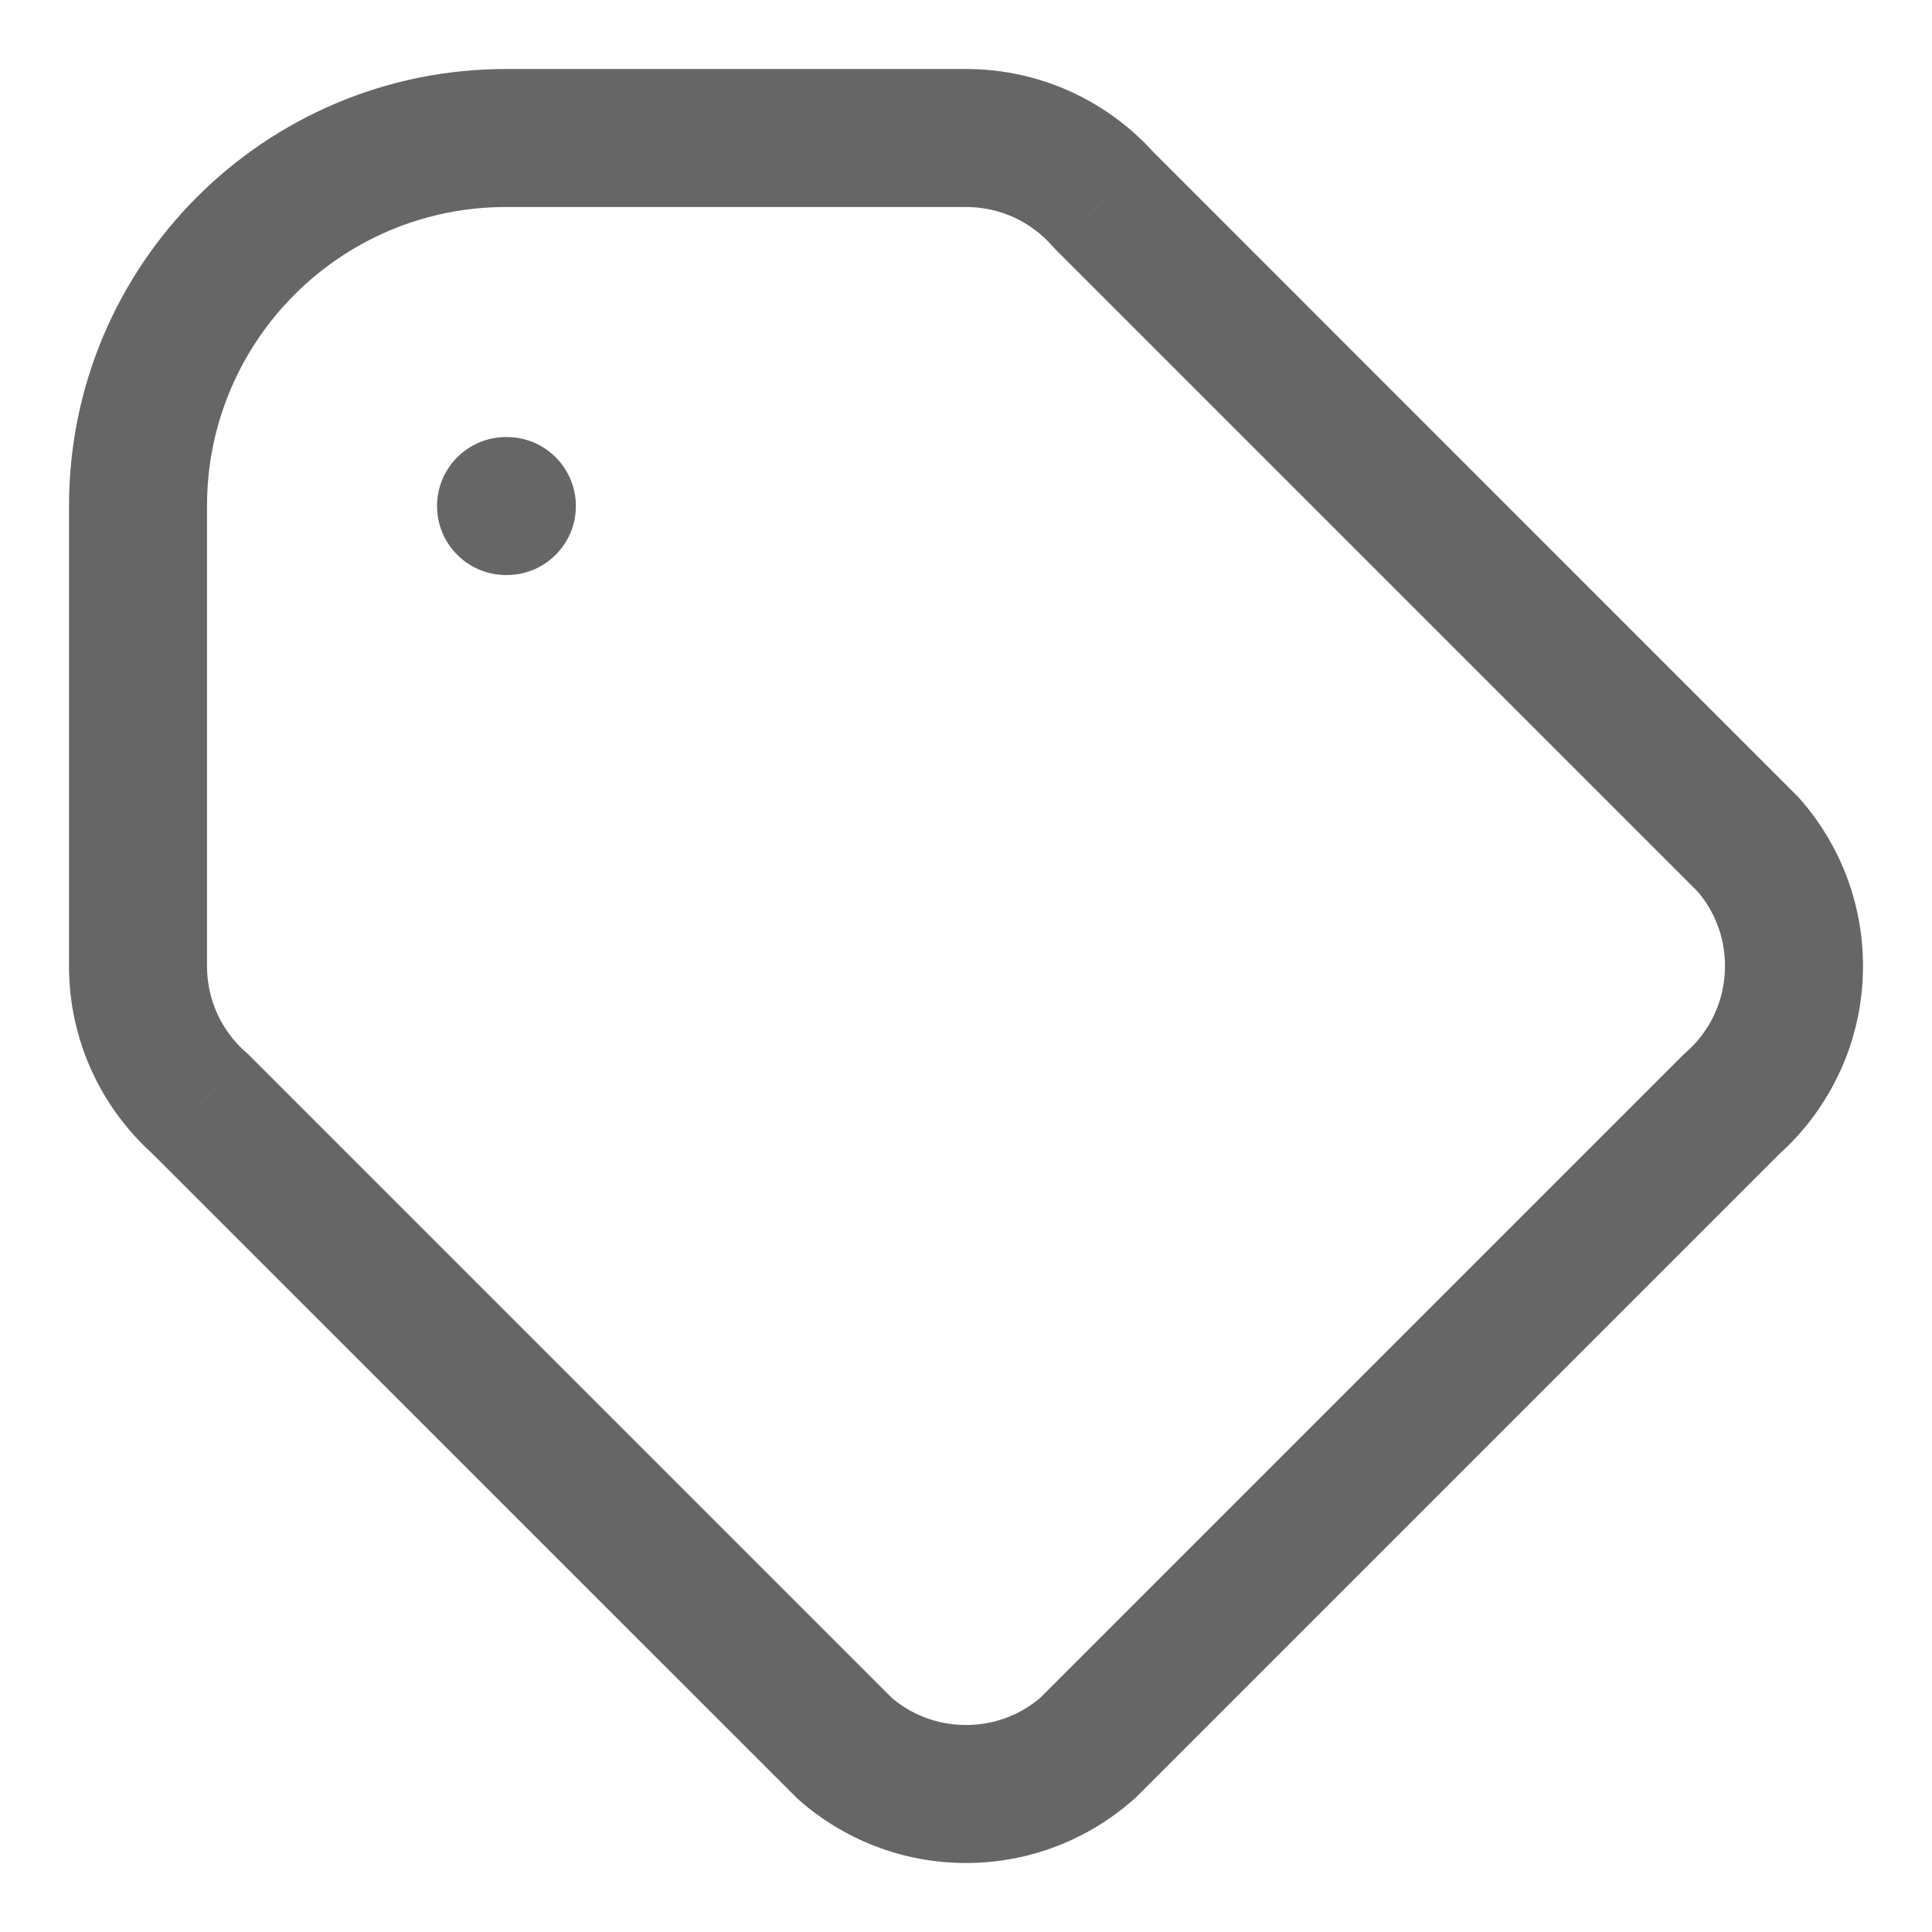 <svg width="14" height="14" viewBox="0 0 14 14" fill="none" xmlns="http://www.w3.org/2000/svg">
<path d="M8 1.451L7.625 1.782C7.632 1.79 7.639 1.798 7.646 1.805L8 1.451ZM12.549 8L12.218 7.625C12.21 7.632 12.202 7.639 12.195 7.646L12.549 8ZM12.667 6.118L13.041 5.787C13.035 5.779 13.028 5.772 13.02 5.765L12.667 6.118ZM6.118 12.667L5.765 13.02C5.772 13.028 5.779 13.035 5.787 13.041L6.118 12.667ZM7.882 12.667L8.213 13.041C8.221 13.035 8.228 13.028 8.236 13.02L7.882 12.667ZM1.451 8L1.805 7.646L1.794 7.635L1.782 7.625L1.451 8ZM3.667 3.167C3.391 3.167 3.167 3.391 3.167 3.667C3.167 3.943 3.391 4.167 3.667 4.167V3.167ZM3.673 4.167C3.949 4.167 4.173 3.943 4.173 3.667C4.173 3.391 3.949 3.167 3.673 3.167V4.167ZM1.5 3.667C1.5 2.47 2.47 1.5 3.667 1.5V0.5C1.918 0.5 0.5 1.918 0.5 3.667H1.5ZM1.5 7V3.667H0.5V7H1.5ZM3.667 1.5H7V0.5H3.667V1.5ZM7 1.5C7.249 1.5 7.472 1.608 7.625 1.782L8.375 1.121C8.04 0.741 7.548 0.5 7 0.5V1.5ZM12.5 7C12.5 7.249 12.392 7.472 12.218 7.625L12.88 8.375C13.259 8.04 13.5 7.548 13.5 7H12.5ZM12.292 6.449C12.422 6.596 12.5 6.788 12.5 7H13.5C13.5 6.535 13.326 6.11 13.041 5.787L12.292 6.449ZM7 12.5C6.788 12.5 6.596 12.422 6.449 12.292L5.787 13.041C6.11 13.326 6.535 13.5 7 13.5V12.5ZM7.551 12.292C7.404 12.422 7.212 12.5 7 12.5V13.5C7.465 13.5 7.89 13.326 8.213 13.041L7.551 12.292ZM1.782 7.625C1.608 7.472 1.5 7.249 1.5 7H0.5C0.5 7.548 0.741 8.04 1.121 8.375L1.782 7.625ZM7.646 1.805L12.313 6.472L13.02 5.765L8.354 1.098L7.646 1.805ZM6.472 12.313L1.805 7.646L1.098 8.354L5.765 13.02L6.472 12.313ZM12.195 7.646L7.528 12.313L8.236 13.02L12.902 8.354L12.195 7.646ZM3.667 4.167H3.673V3.167H3.667V4.167Z" fill="#666666"/>
</svg>
